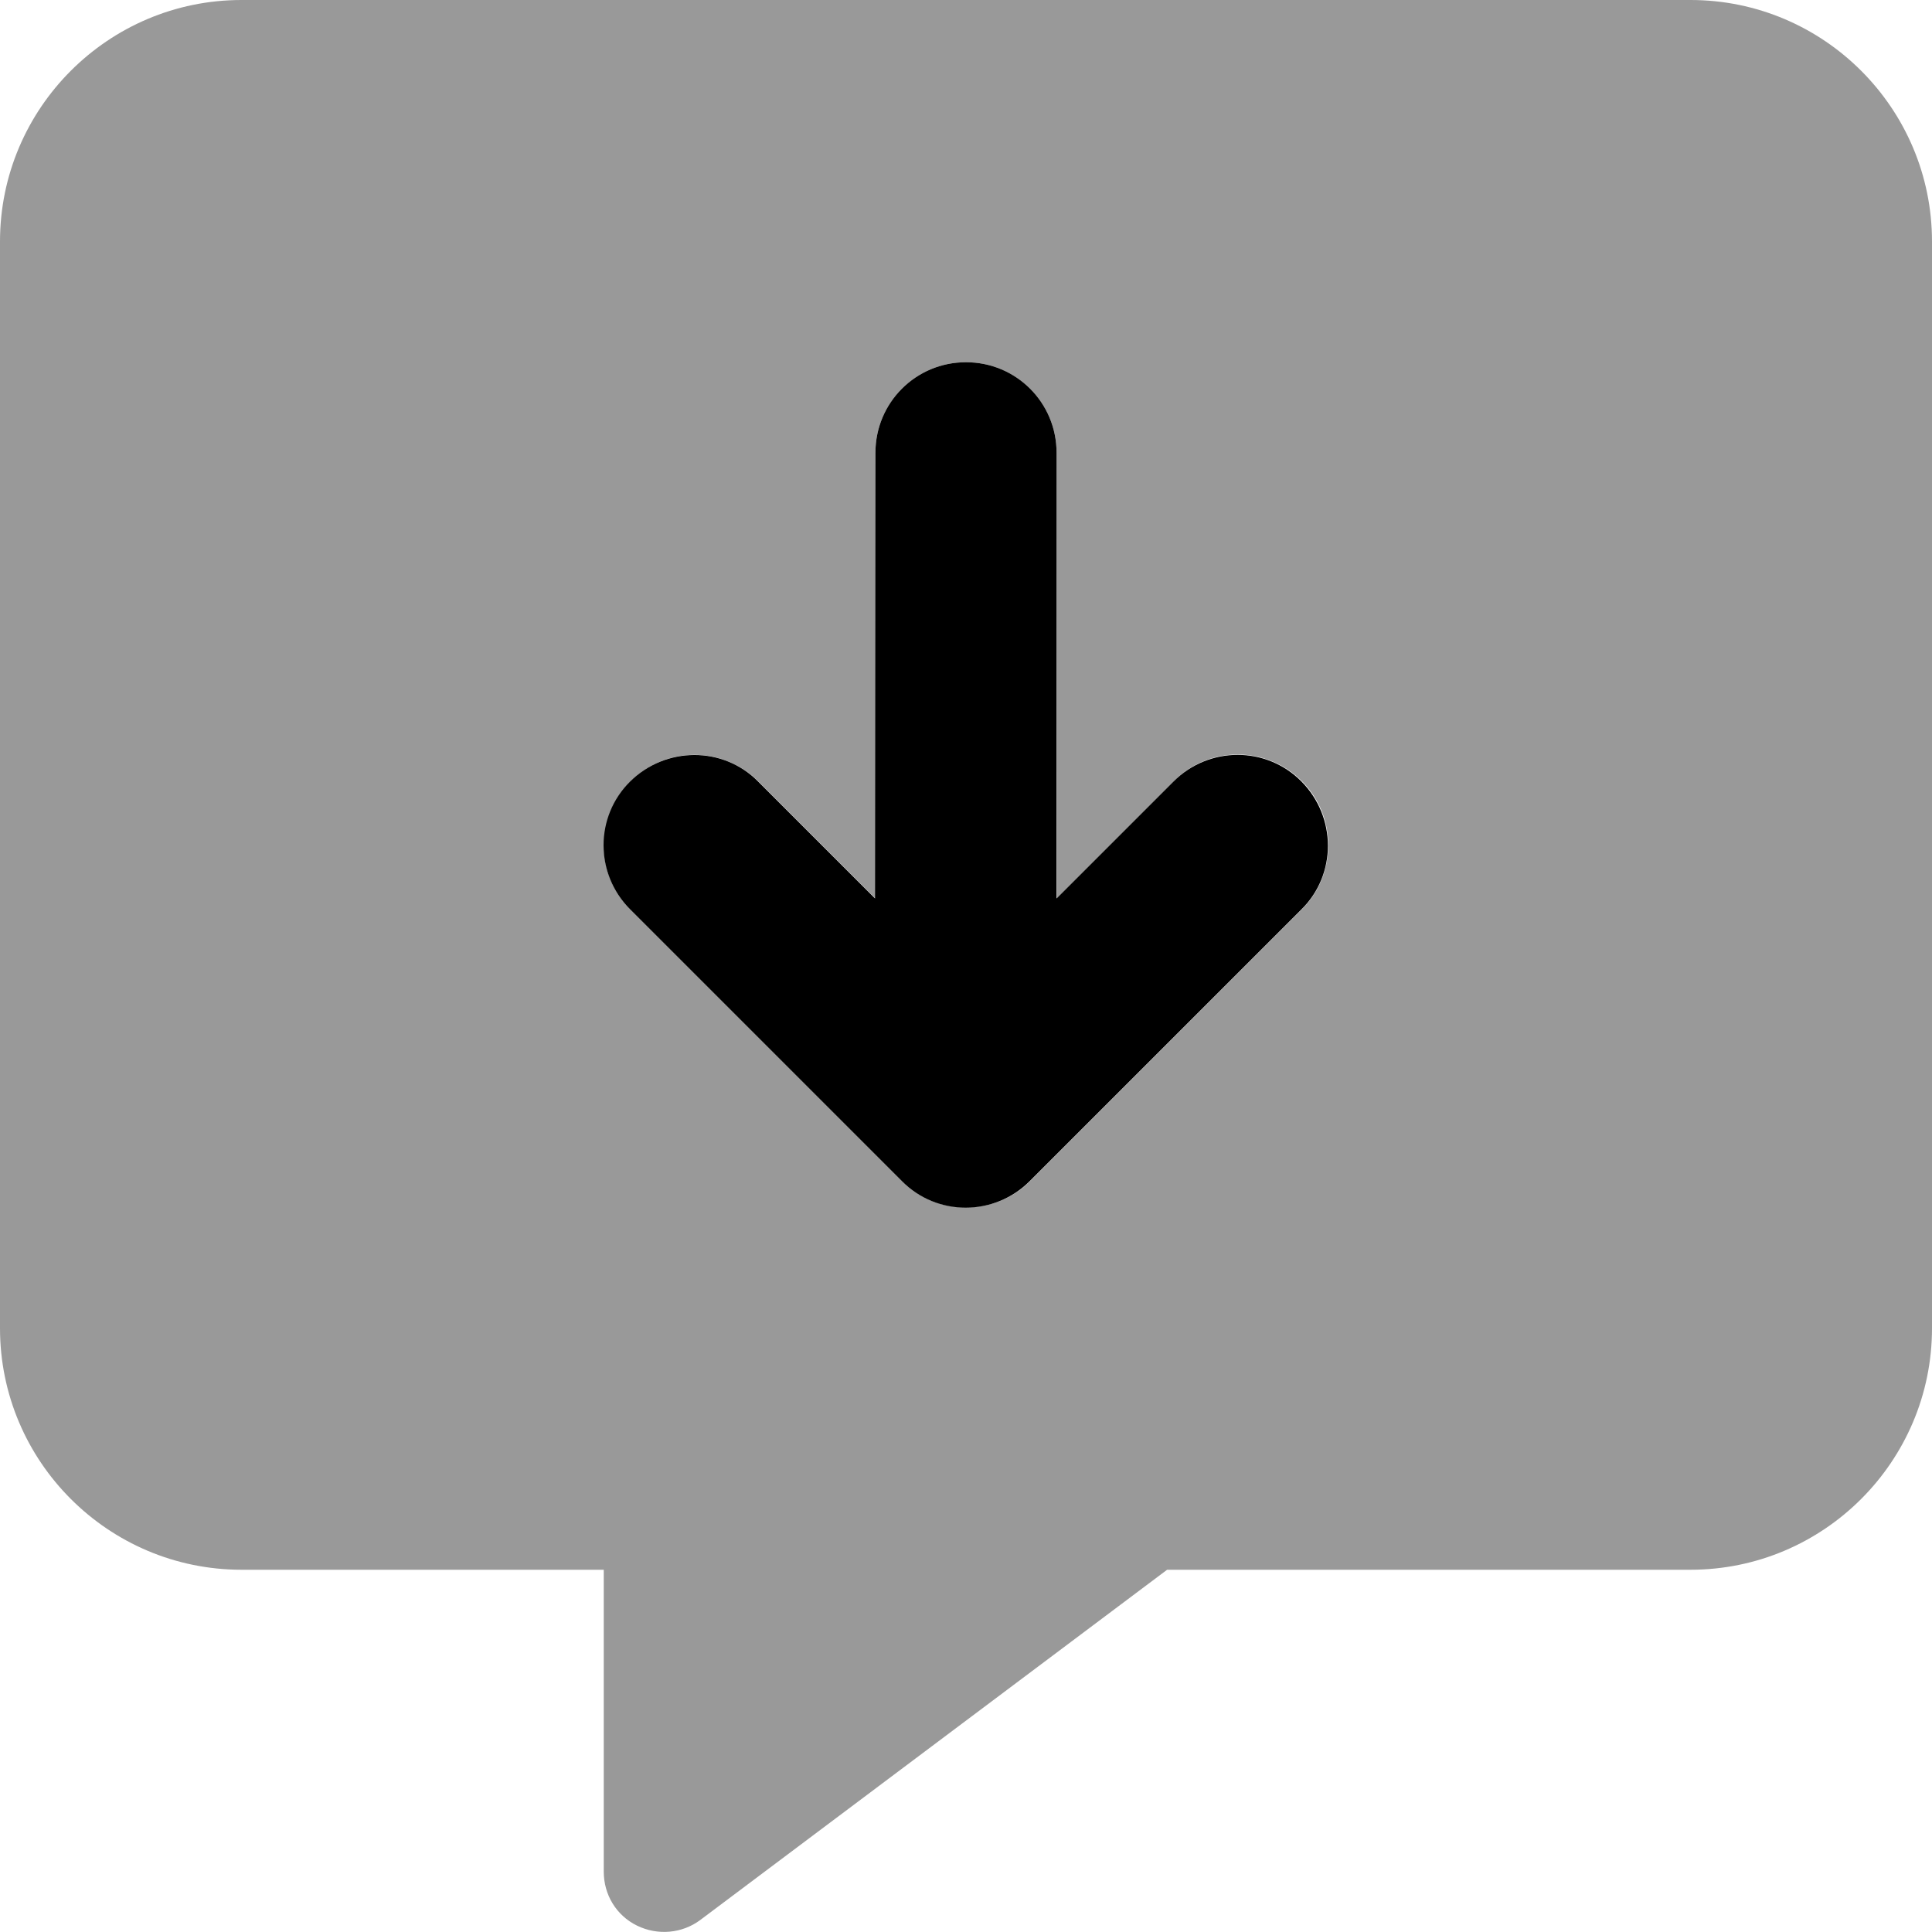 <svg fill="currentColor" xmlns="http://www.w3.org/2000/svg" viewBox="0 0 512 512"><!--! Font Awesome Pro 6.7.2 by @fontawesome - https://fontawesome.com License - https://fontawesome.com/license (Commercial License) Copyright 2024 Fonticons, Inc. --><defs><style>.fa-secondary{opacity:.4}</style></defs><path class="fa-secondary" d="M0 64C0 28.7 28.7 0 64 0L448 0c35.3 0 64 28.7 64 64l0 288c0 35.3-28.7 64-64 64l-138.7 0L185.6 508.8c-4.8 3.6-11.3 4.2-16.8 1.5s-8.8-8.2-8.8-14.3l0-80-96 0c-35.3 0-64-28.7-64-64L0 64zM160 224c0 6.1 2.3 12.3 7 17l72 72c4.7 4.7 10.8 7 17 7s12.3-2.3 17-7l72-72c4.7-4.7 7-10.8 7-17s-2.3-12.3-7-17c-9.4-9.4-24.6-9.4-33.9 0l-31 31L280 120c0-13.3-10.7-24-24-24s-24 10.7-24 24l0 118.1-31-31c-9.4-9.4-24.6-9.4-33.9 0c-4.7 4.7-7 10.8-7 17z"/><path class="fa-primary" d="M256 96c13.3 0 24 10.7 24 24l0 118.1 31-31c9.4-9.4 24.6-9.4 33.9 0s9.4 24.6 0 33.9l-72 72c-9.4 9.4-24.6 9.4-33.9 0l-72-72c-9.4-9.4-9.4-24.6 0-33.9s24.6-9.4 33.9 0l31 31L232 120c0-13.3 10.7-24 24-24z"/></svg>